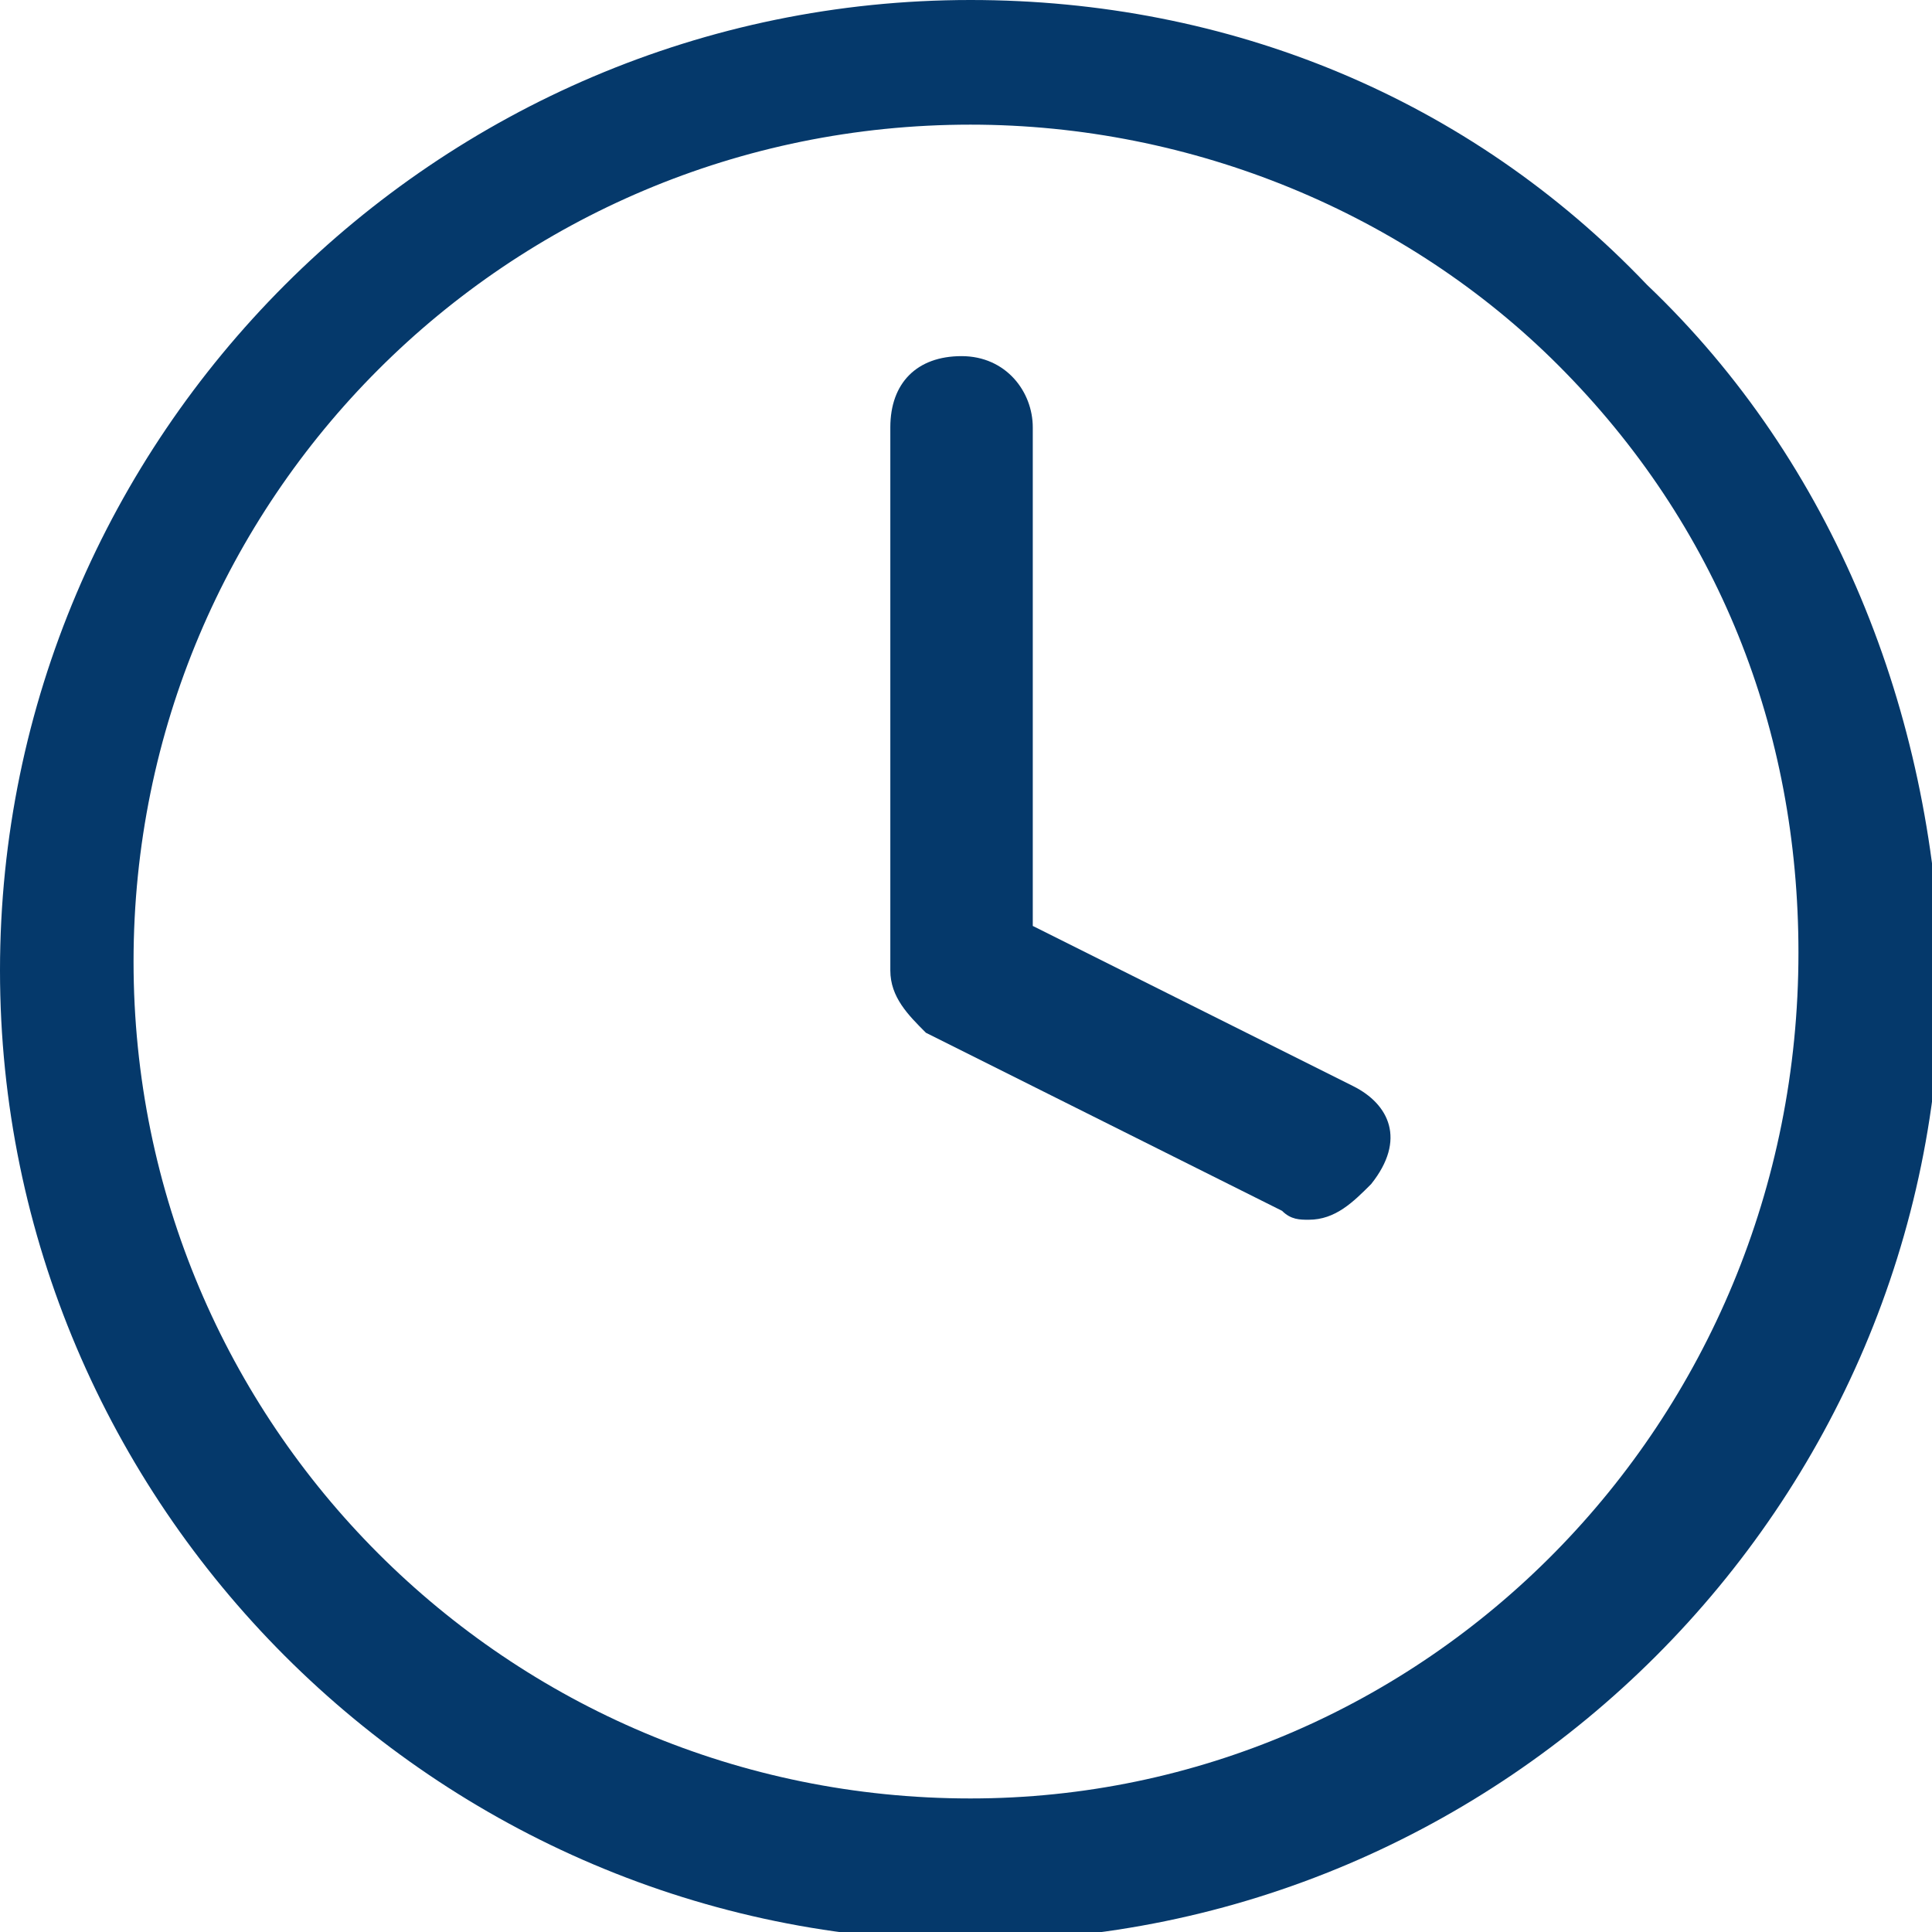 <?xml version="1.0" encoding="utf-8"?>
<!-- Generator: Adobe Illustrator 26.0.1, SVG Export Plug-In . SVG Version: 6.00 Build 0)  -->
<svg version="1.1" id="Layer_1" xmlns="http://www.w3.org/2000/svg" xmlns:xlink="http://www.w3.org/1999/xlink" x="0px" y="0px"
	 viewBox="0 0 21.7 21.7" style="enable-background:new 0 0 21.7 21.7;" xml:space="preserve">
<style type="text/css">
	.st0{fill:#05396B;}
</style>
<g>
	<path class="st0" d="M18.5,3.2C16.5,1.1,13.8,0,10.9,0h0C4.9,0,0,4.9,0,10.9c0,6,4.9,10.9,10.9,10.9s10.9-4.9,10.9-10.9v0
		C21.7,8,20.6,5.2,18.5,3.2z M10.9,20.2c-5.2,0-9.4-4.2-9.4-9.4c0-5.2,4.2-9.4,9.4-9.4c2.5,0,4.9,1,6.6,2.7c1.8,1.8,2.7,4.1,2.7,6.6
		C20.2,16,16,20.2,10.9,20.2z"/>
	<path class="st0" d="M15.2,12.2l-3.6-1.8V4.8c0-0.4-0.3-0.8-0.8-0.8s-0.8,0.3-0.8,0.8v6.1c0,0.3,0.2,0.5,0.4,0.7l4,2
		c0.1,0.1,0.2,0.1,0.3,0.1c0.3,0,0.5-0.2,0.7-0.4C15.8,12.8,15.6,12.4,15.2,12.2z"/>
</g>
</svg>
